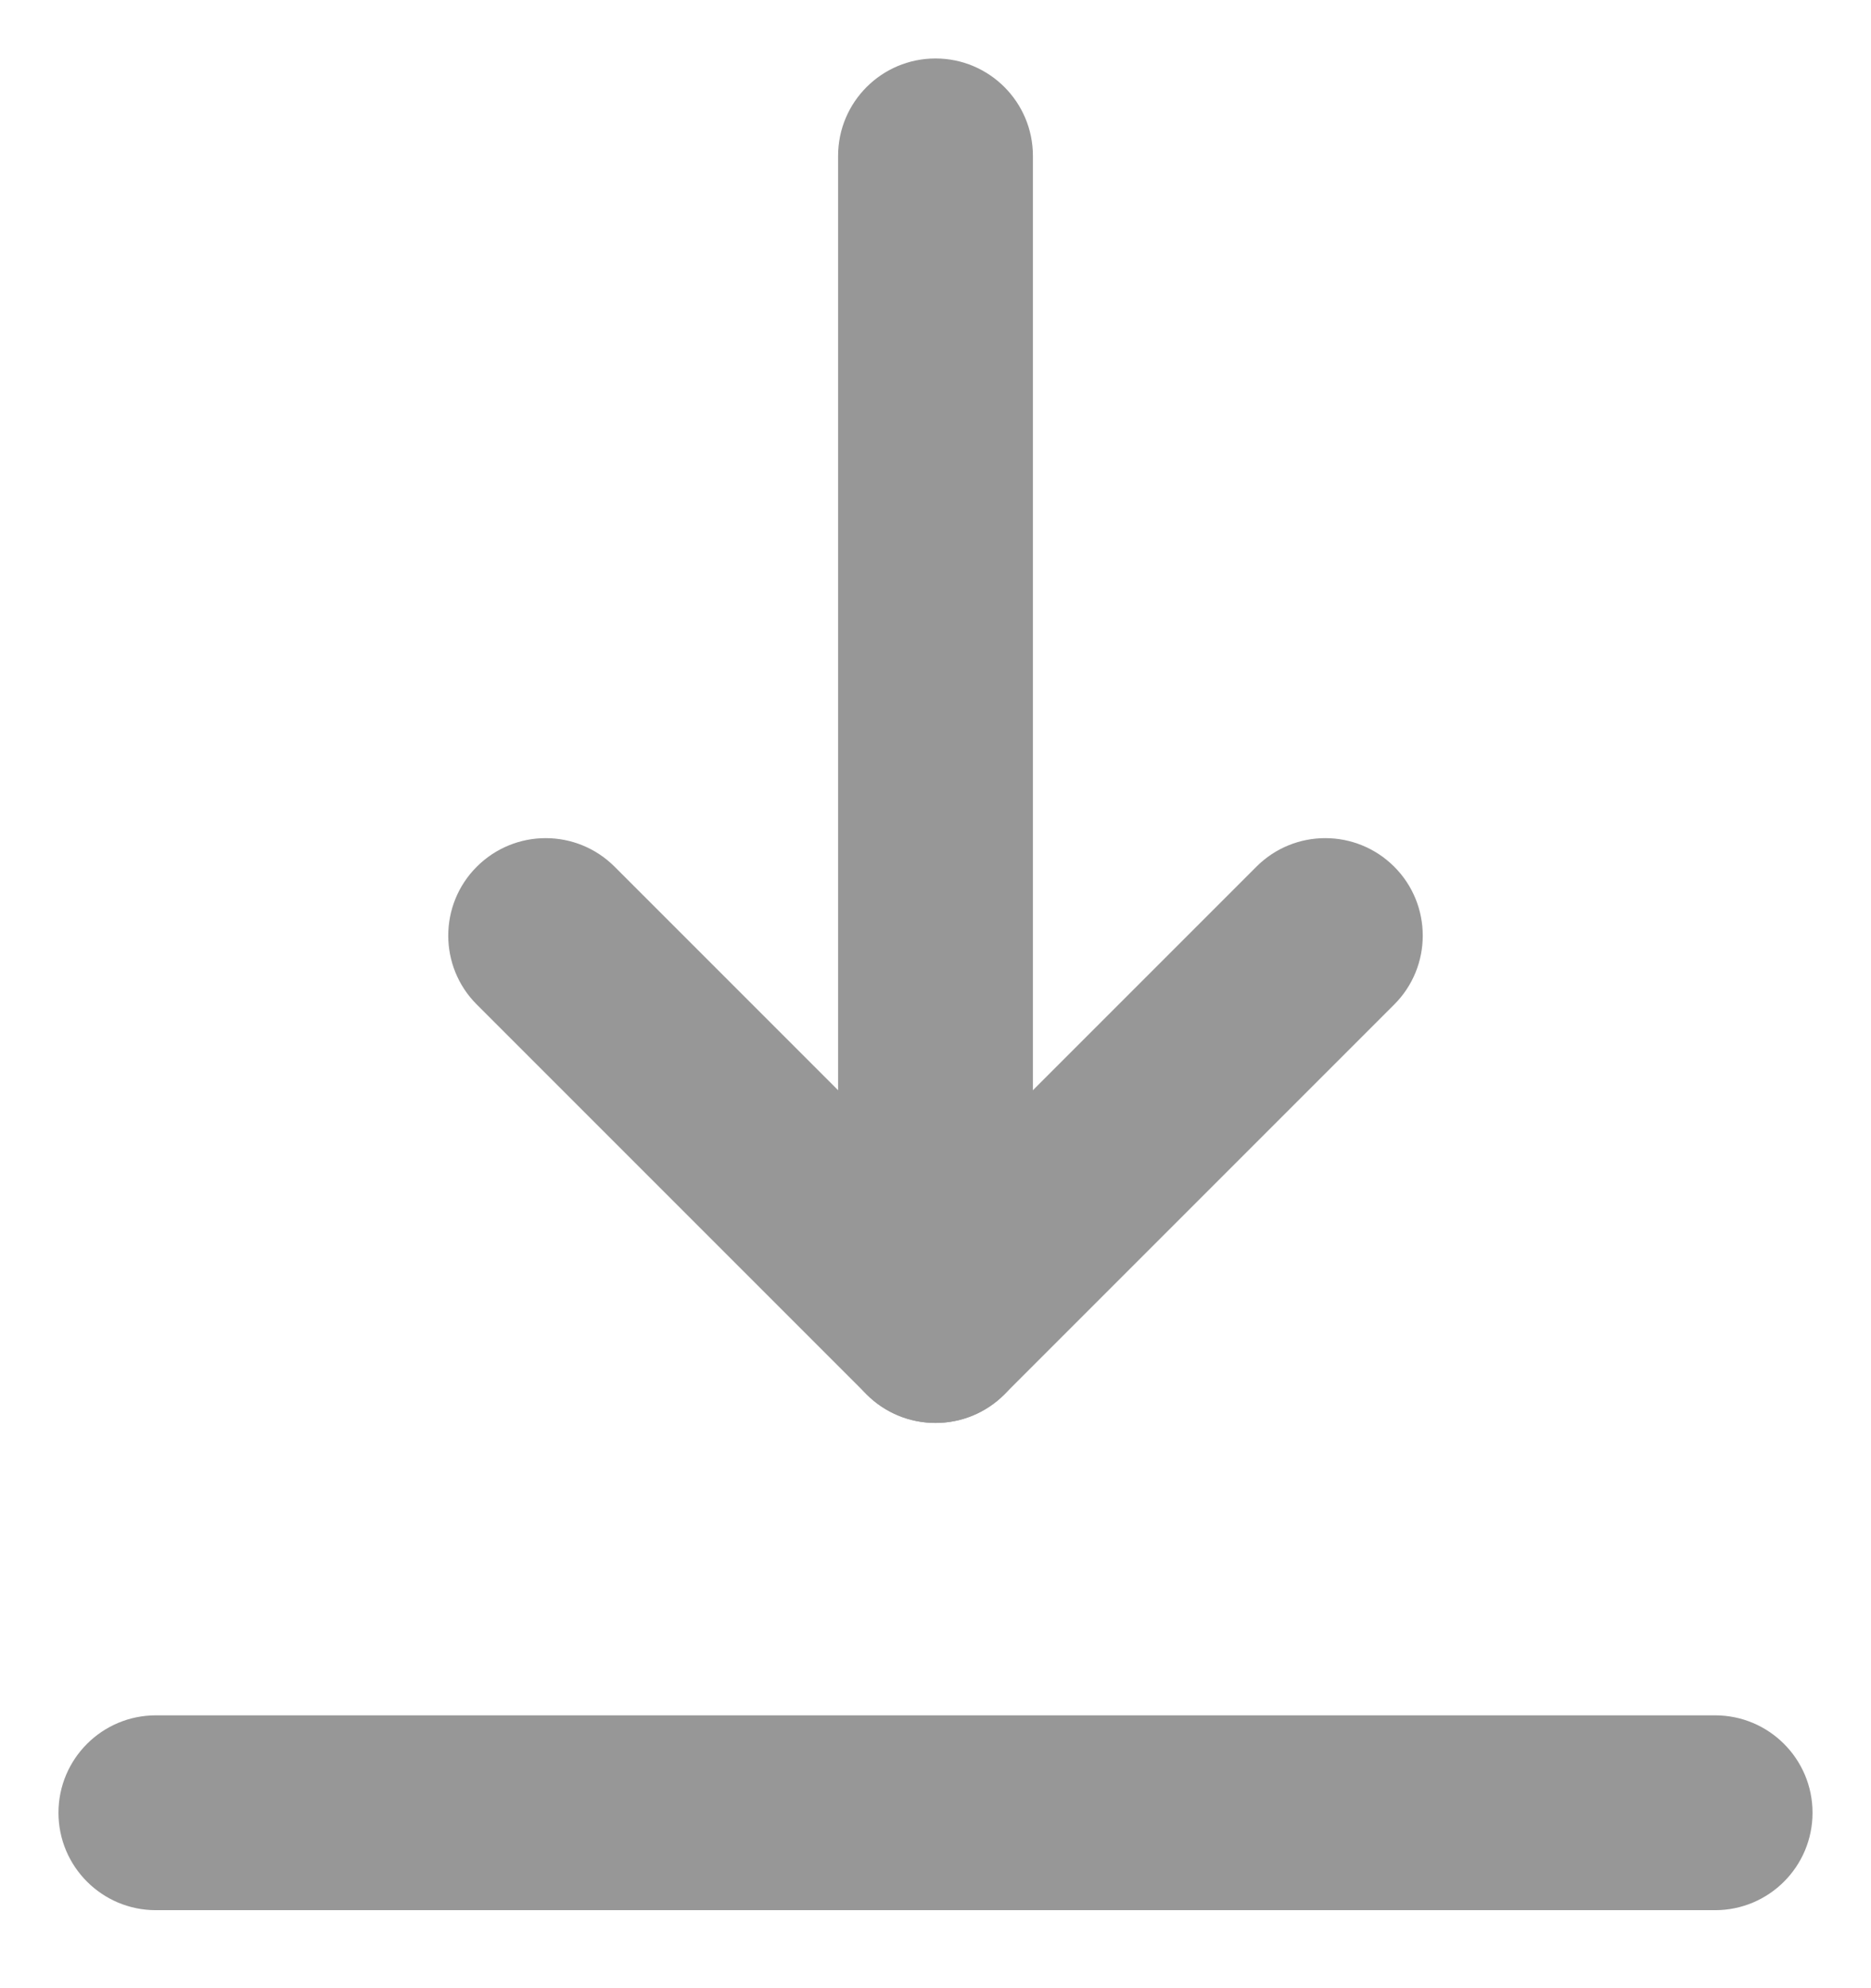 <svg width="16" height="17" viewBox="0 0 16 17" fill="none" xmlns="http://www.w3.org/2000/svg">
<path fill-rule="evenodd" clip-rule="evenodd" d="M8 0.5C8.46 0.5 8.833 0.873 8.833 1.333V11.333C8.833 11.794 8.46 12.167 8 12.167C7.54 12.167 7.167 11.794 7.167 11.333V1.333C7.167 0.873 7.54 0.5 8 0.5Z" fill="#979797"/>
<path fill-rule="evenodd" clip-rule="evenodd" d="M0.5 15.5C0.5 15.04 0.873 14.667 1.333 14.667H14.667C15.127 14.667 15.5 15.04 15.5 15.5C15.5 15.96 15.127 16.333 14.667 16.333H1.333C0.873 16.333 0.5 15.96 0.5 15.5Z" fill="#979797"/>
<path fill-rule="evenodd" clip-rule="evenodd" d="M4.077 7.411C4.403 7.085 4.93 7.085 5.256 7.411L8 10.155L10.744 7.411C11.069 7.085 11.597 7.085 11.923 7.411C12.248 7.736 12.248 8.264 11.923 8.589L8.589 11.923C8.264 12.248 7.736 12.248 7.411 11.923L4.077 8.589C3.752 8.264 3.752 7.736 4.077 7.411Z" fill="#979797"/>
</svg>
